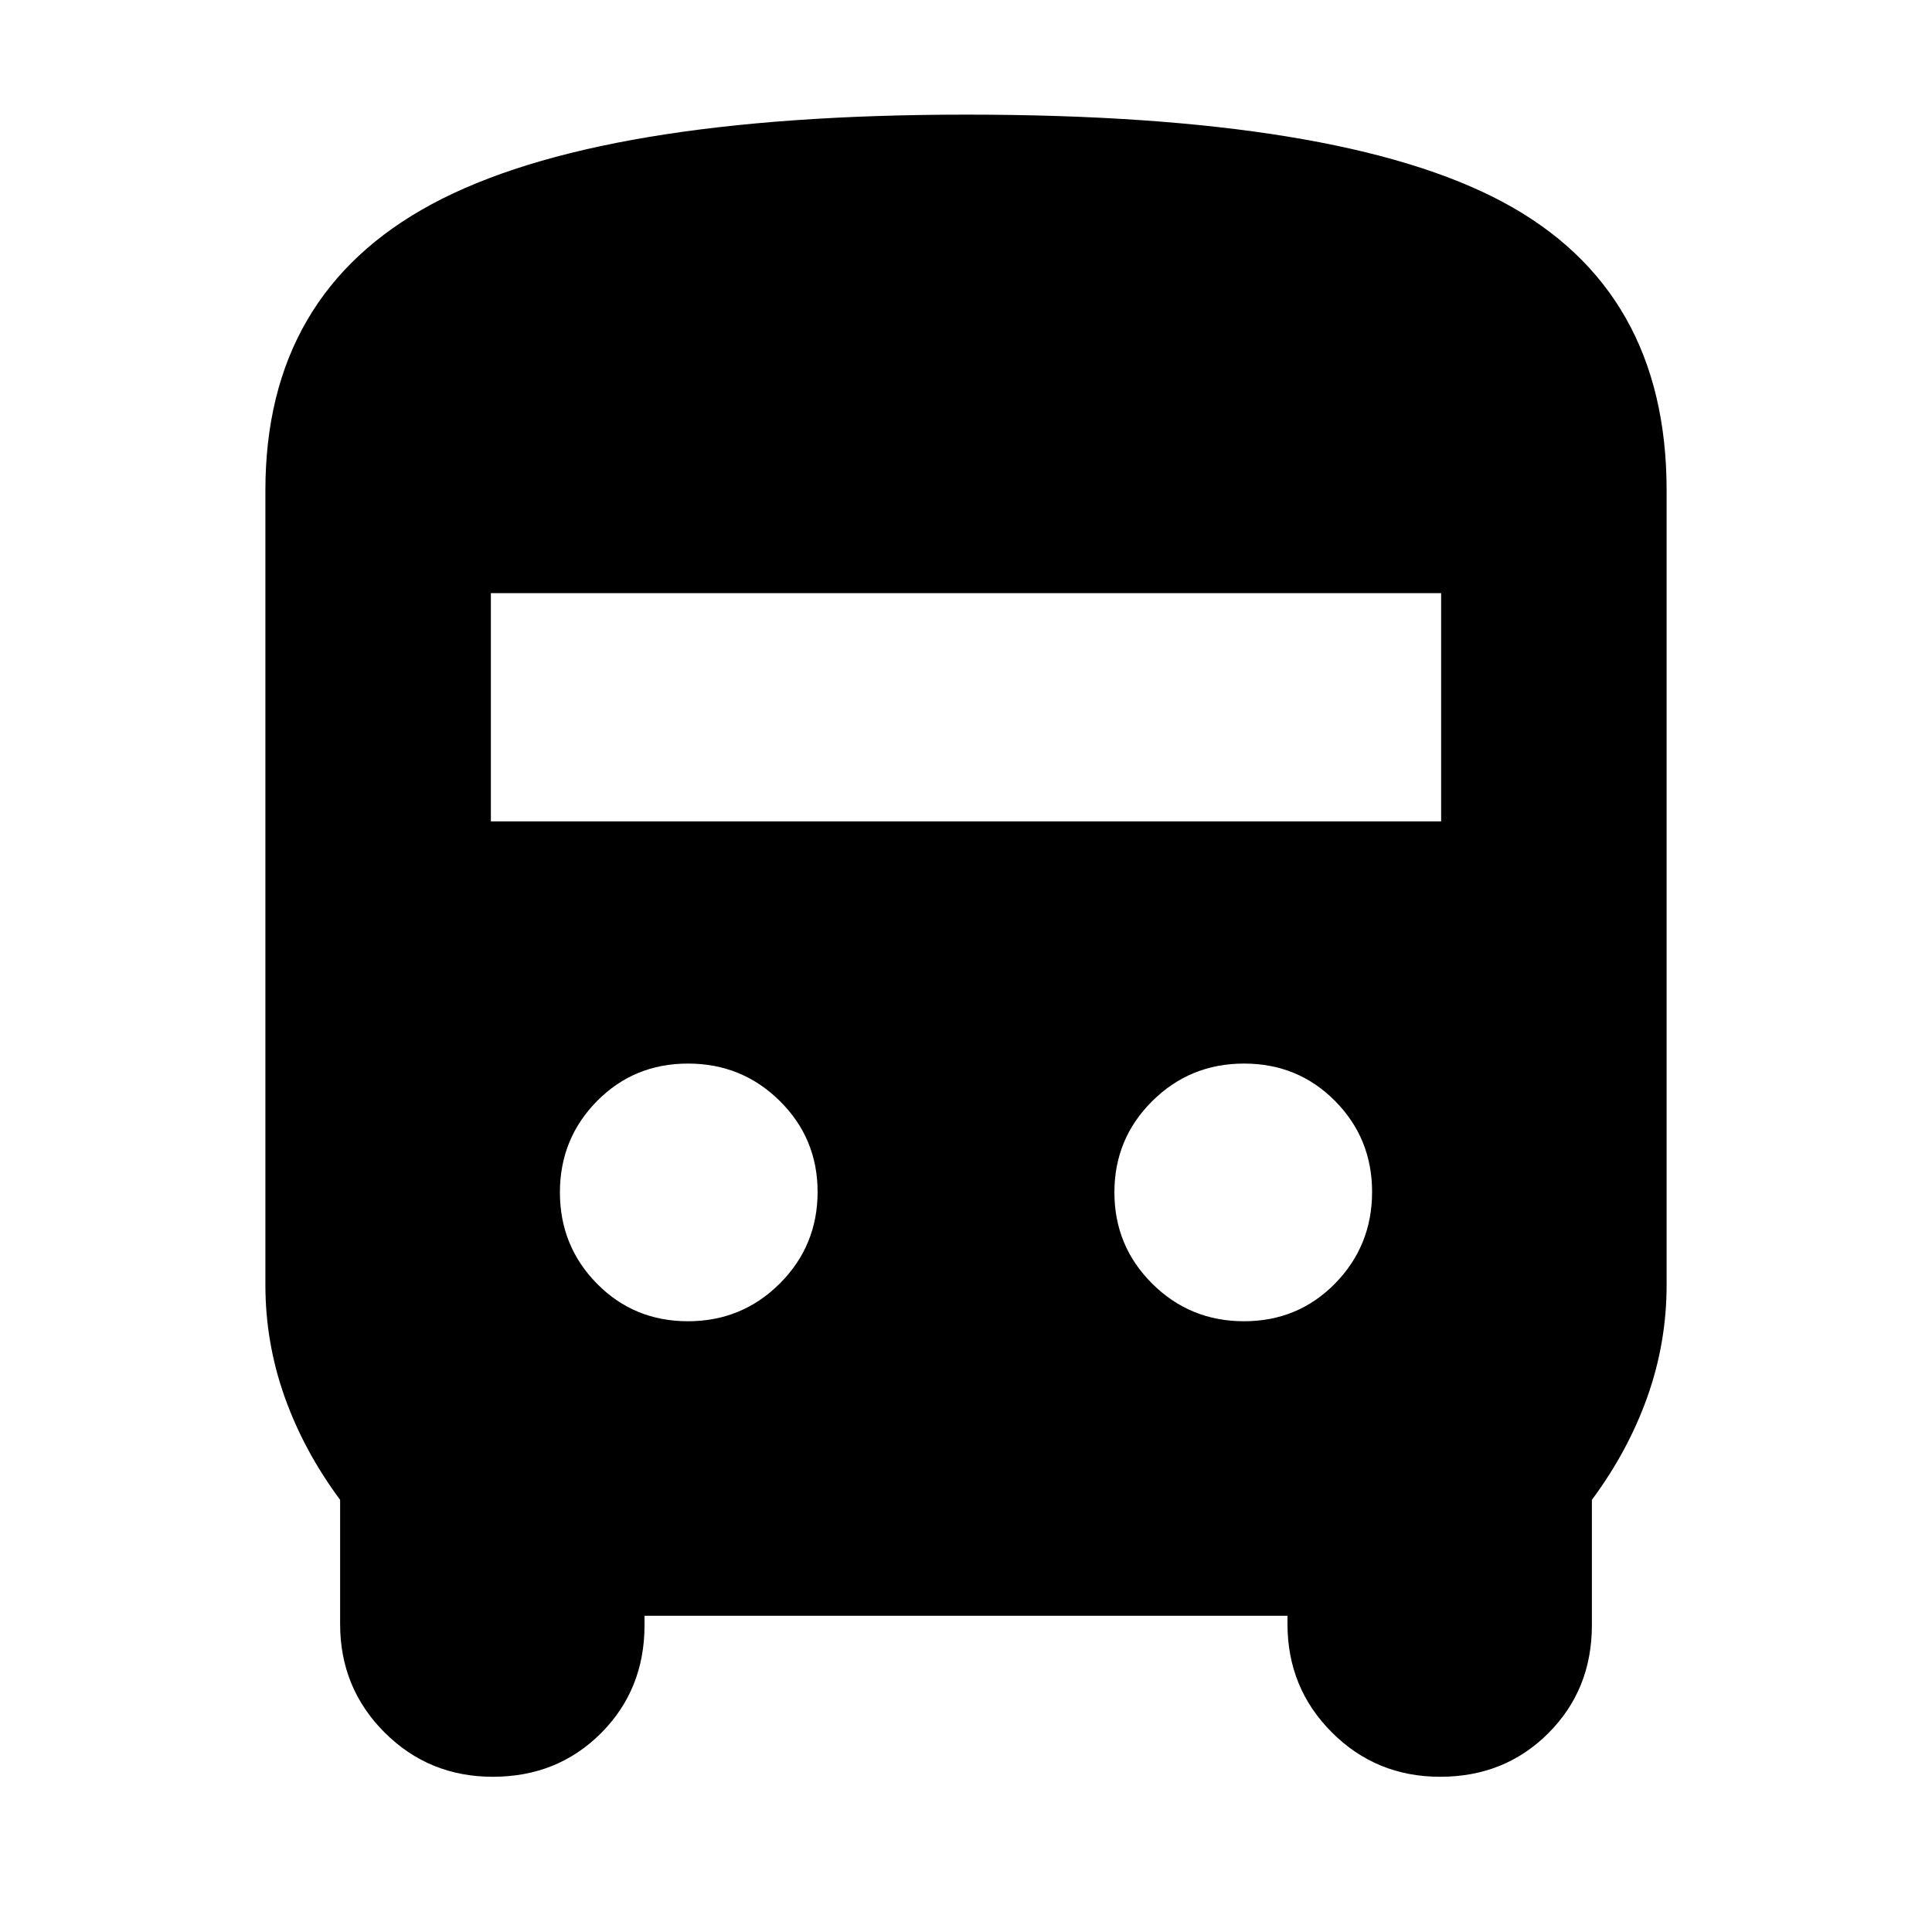 <svg xmlns="http://www.w3.org/2000/svg" height="24" viewBox="0 -960 960 960" width="24"><path d="M320.26-157.13v4.65q0 32.06-21.65 53.71-21.65 21.64-53.73 21.64-31.79 0-53.84-22.07Q169-121.26 169-153.04v-61.7q-18-24.24-27.57-51.16-9.56-26.93-9.56-55.62v-394.83q0-97.78 82.74-142.24 82.74-44.45 265.63-44.45 185.5 0 266.7 43.53 81.19 43.53 81.19 143.16v394.83q0 28.69-9.56 55.62Q809-238.98 791-214.74v62.26q0 32.06-21.65 53.71-21.66 21.64-53.73 21.64-31.79 0-53.84-22.07-22.04-22.06-22.04-53.84v-4.09H320.26Zm-76.35-394.74h472.18v-113.39H243.91v113.39Zm97.95 248.39q26.83 0 45.62-18.75 18.78-18.76 18.78-45.55 0-26.56-18.78-45.15-18.79-18.59-45.62-18.59-26.84 0-45.24 18.67-18.4 18.66-18.4 45.33 0 26.67 18.4 45.36 18.4 18.68 45.24 18.68Zm276.28 0q26.84 0 45.24-18.75 18.4-18.76 18.4-45.55 0-26.56-18.4-45.15t-45.24-18.59q-26.83 0-45.62 18.67-18.78 18.66-18.78 45.33 0 26.67 18.78 45.36 18.79 18.68 45.62 18.68Z"/></svg>